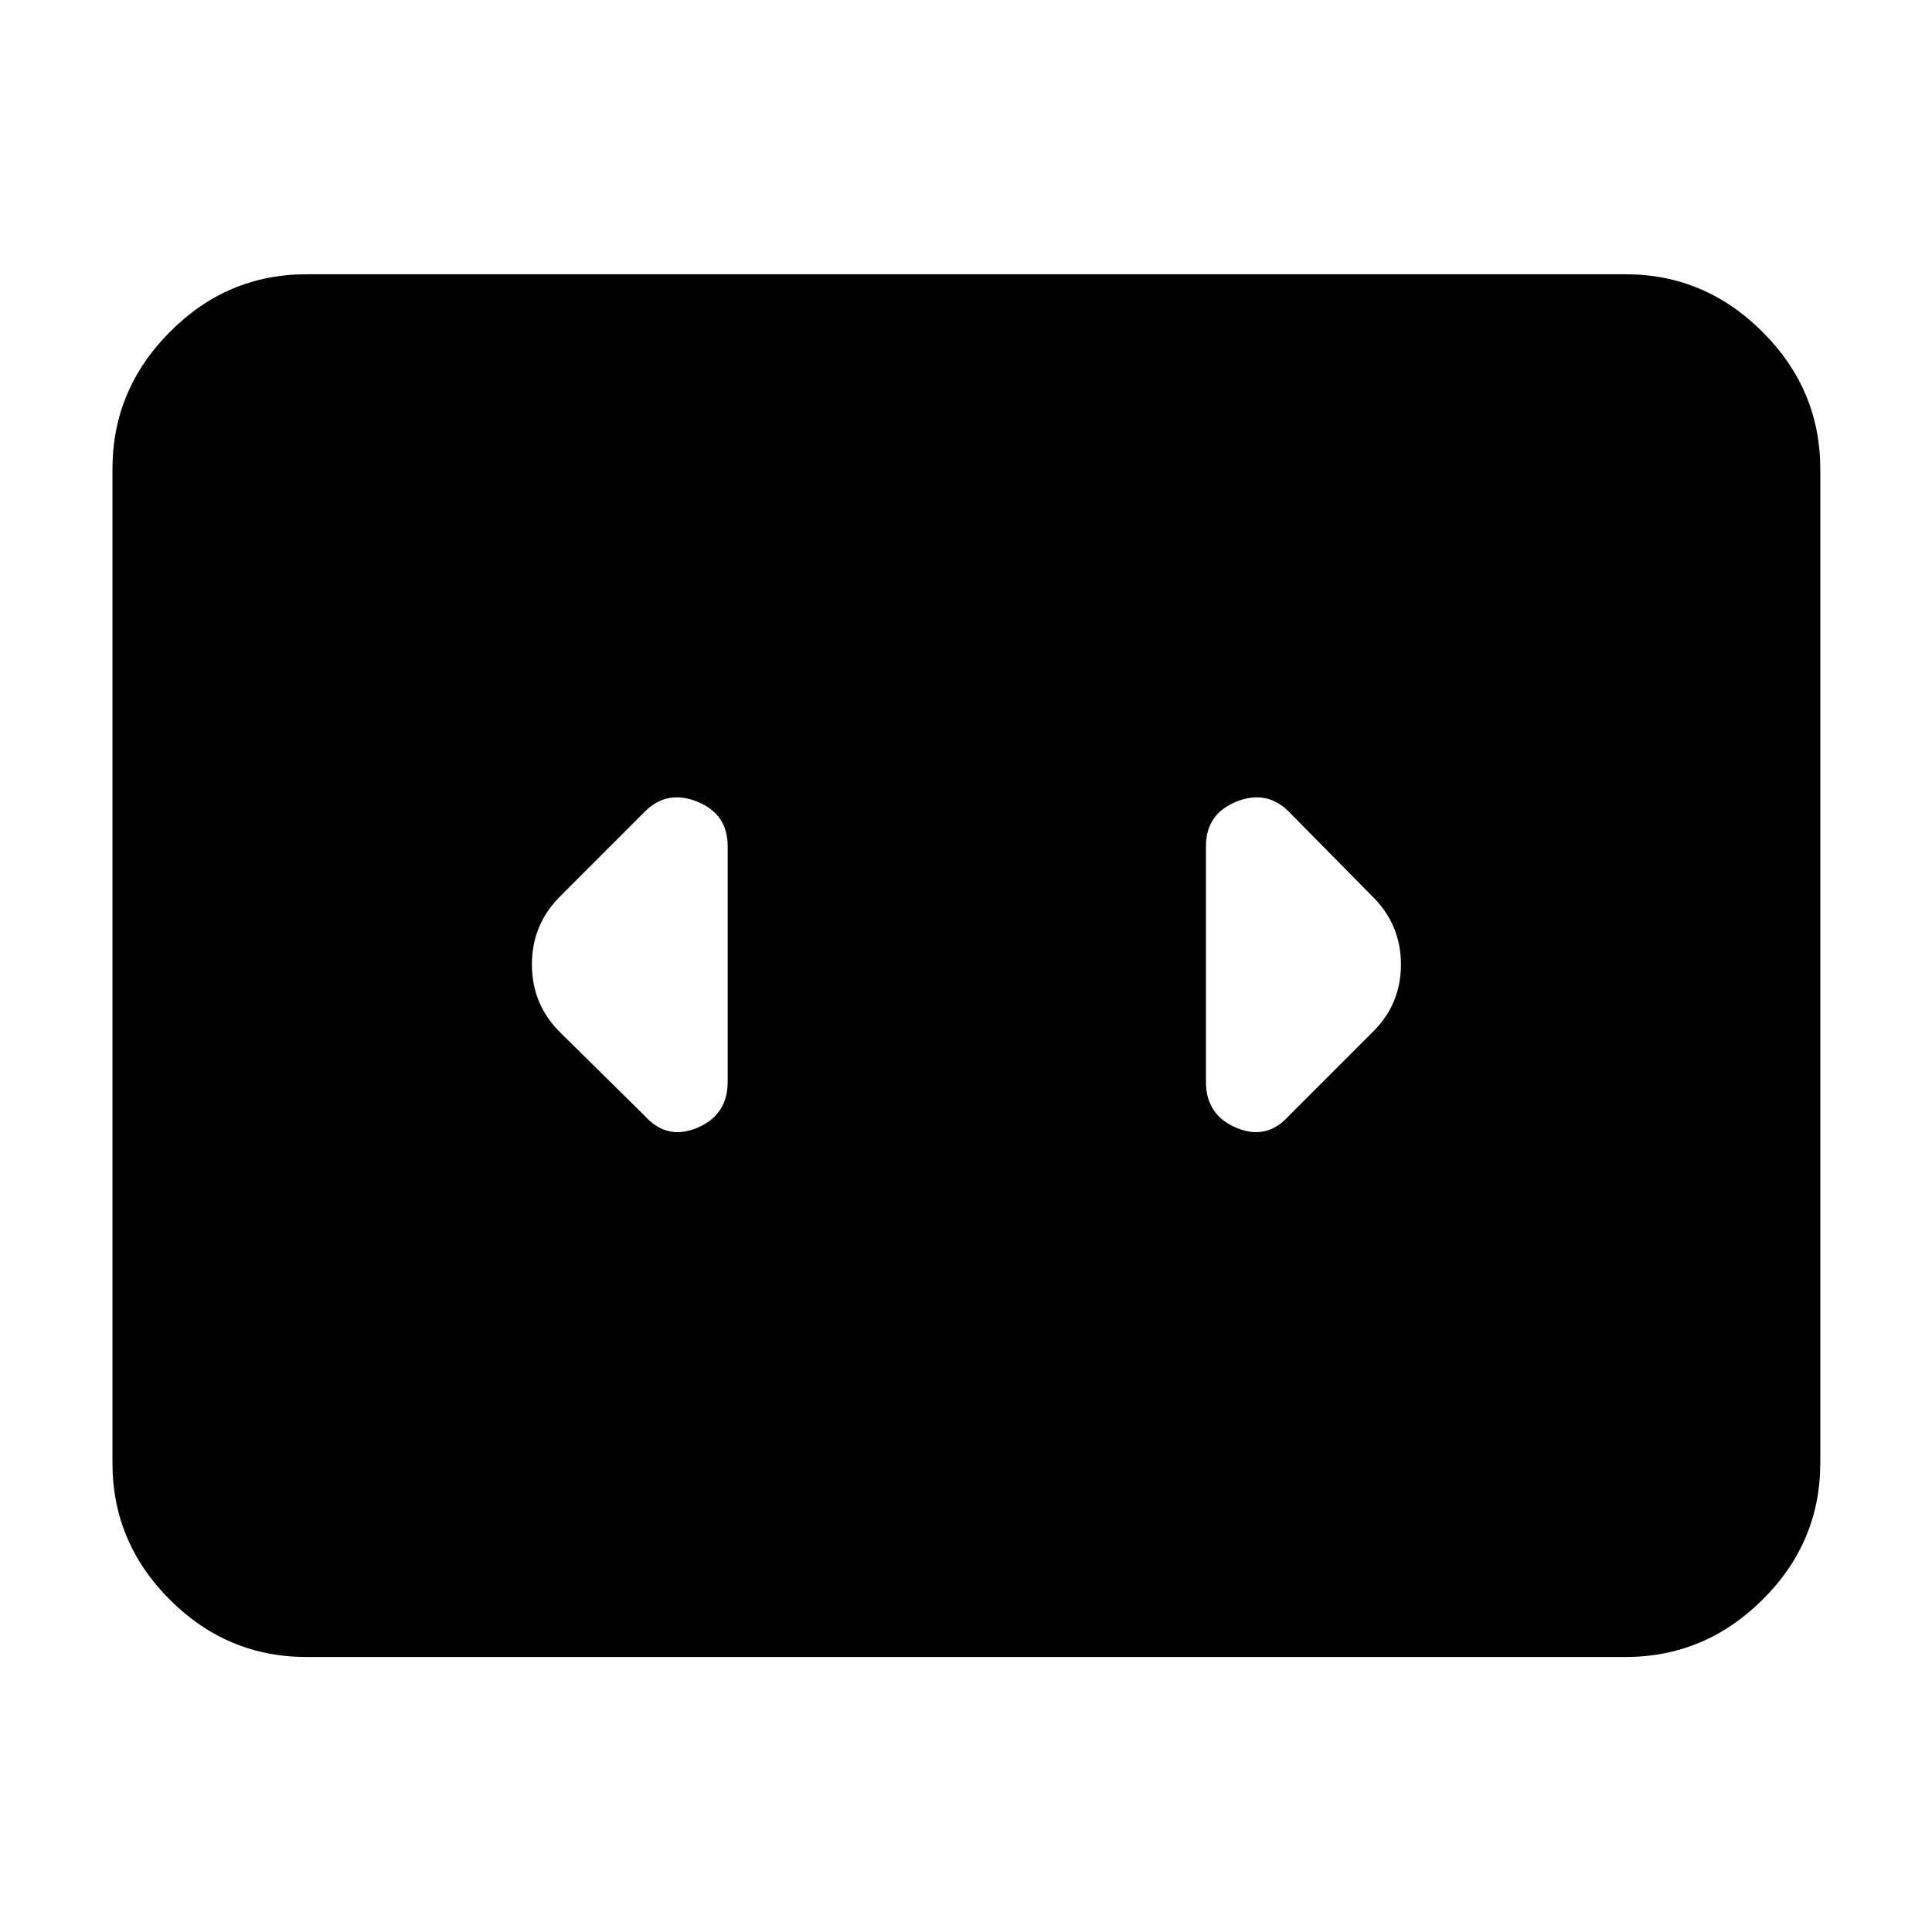 <svg xmlns="http://www.w3.org/2000/svg" height="40" viewBox="0 -960 960 960" width="40"><path d="M152.32-136.65q-39.46 0-67.95-28.49-28.49-28.48-28.49-67.95v-493.82q0-39.47 28.49-68.14t67.95-28.67h655.36q39.47 0 68.14 28.67t28.67 68.14v493.82q0 39.47-28.67 67.95-28.67 28.49-68.14 28.49H152.32Zm209.26-285.79v-117.04q0-16.07-15.07-22.16-15.08-6.08-26.06 4.9l-41.59 41.6q-14.56 14.17-14.56 34.37 0 20.2 14.56 34.28l41.59 41.03q10.98 12.21 26.06 5.84 15.07-6.37 15.07-22.82Zm319.8-92.7-41.03-41.6q-10.99-10.98-26.06-4.9-15.07 6.09-15.07 22.16v117.04q0 16.45 15.07 22.82 15.07 6.37 26.06-5.84l41.03-41.03q14.74-14.08 14.74-34.28 0-20.2-14.74-34.37Z"/></svg>